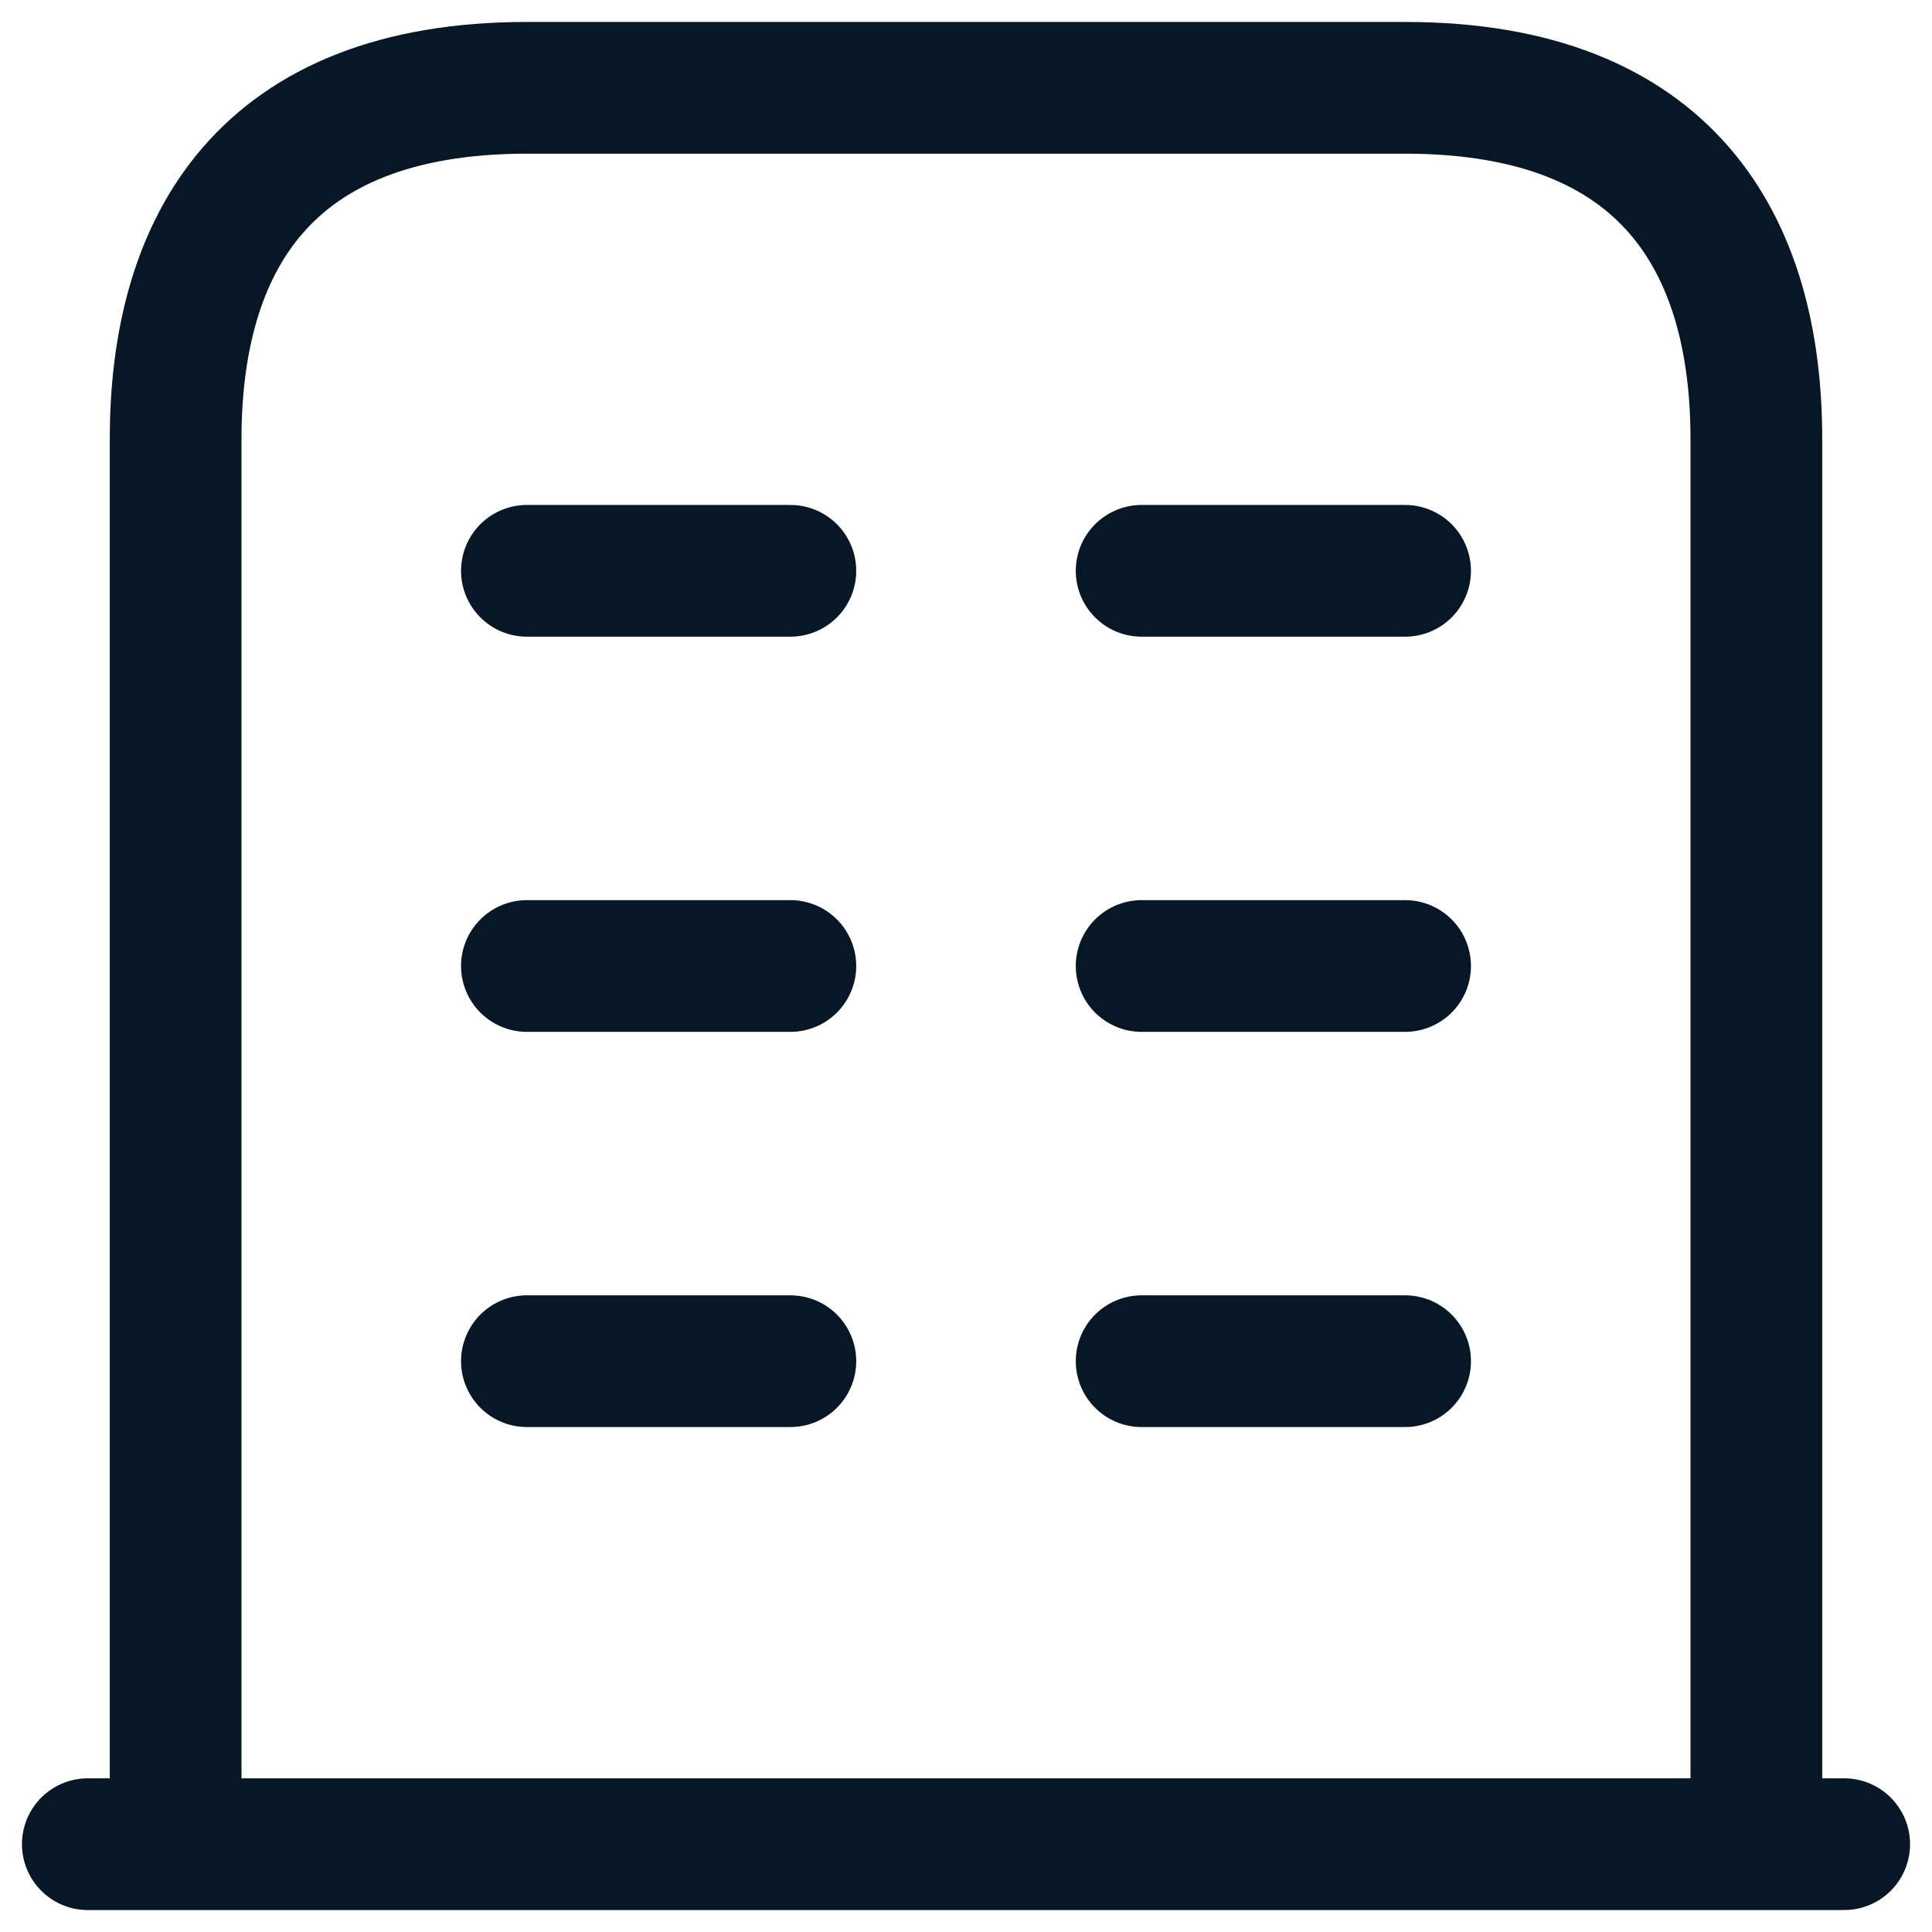 <svg width="22" height="22" viewBox="0 0 22 22" fill="none" xmlns="http://www.w3.org/2000/svg">
<path d="M1 21H21M6 15.5H9M13 15.5H16M6 11H9M13 11H16M6 6.5H9M13 6.5H16M16 1H6C3 1 2 2.79 2 5V21H20V5C20 2.79 19 1 16 1Z" stroke="#081725" stroke-width="1.5" stroke-miterlimit="10" stroke-linecap="round" stroke-linejoin="round"/>
</svg>
